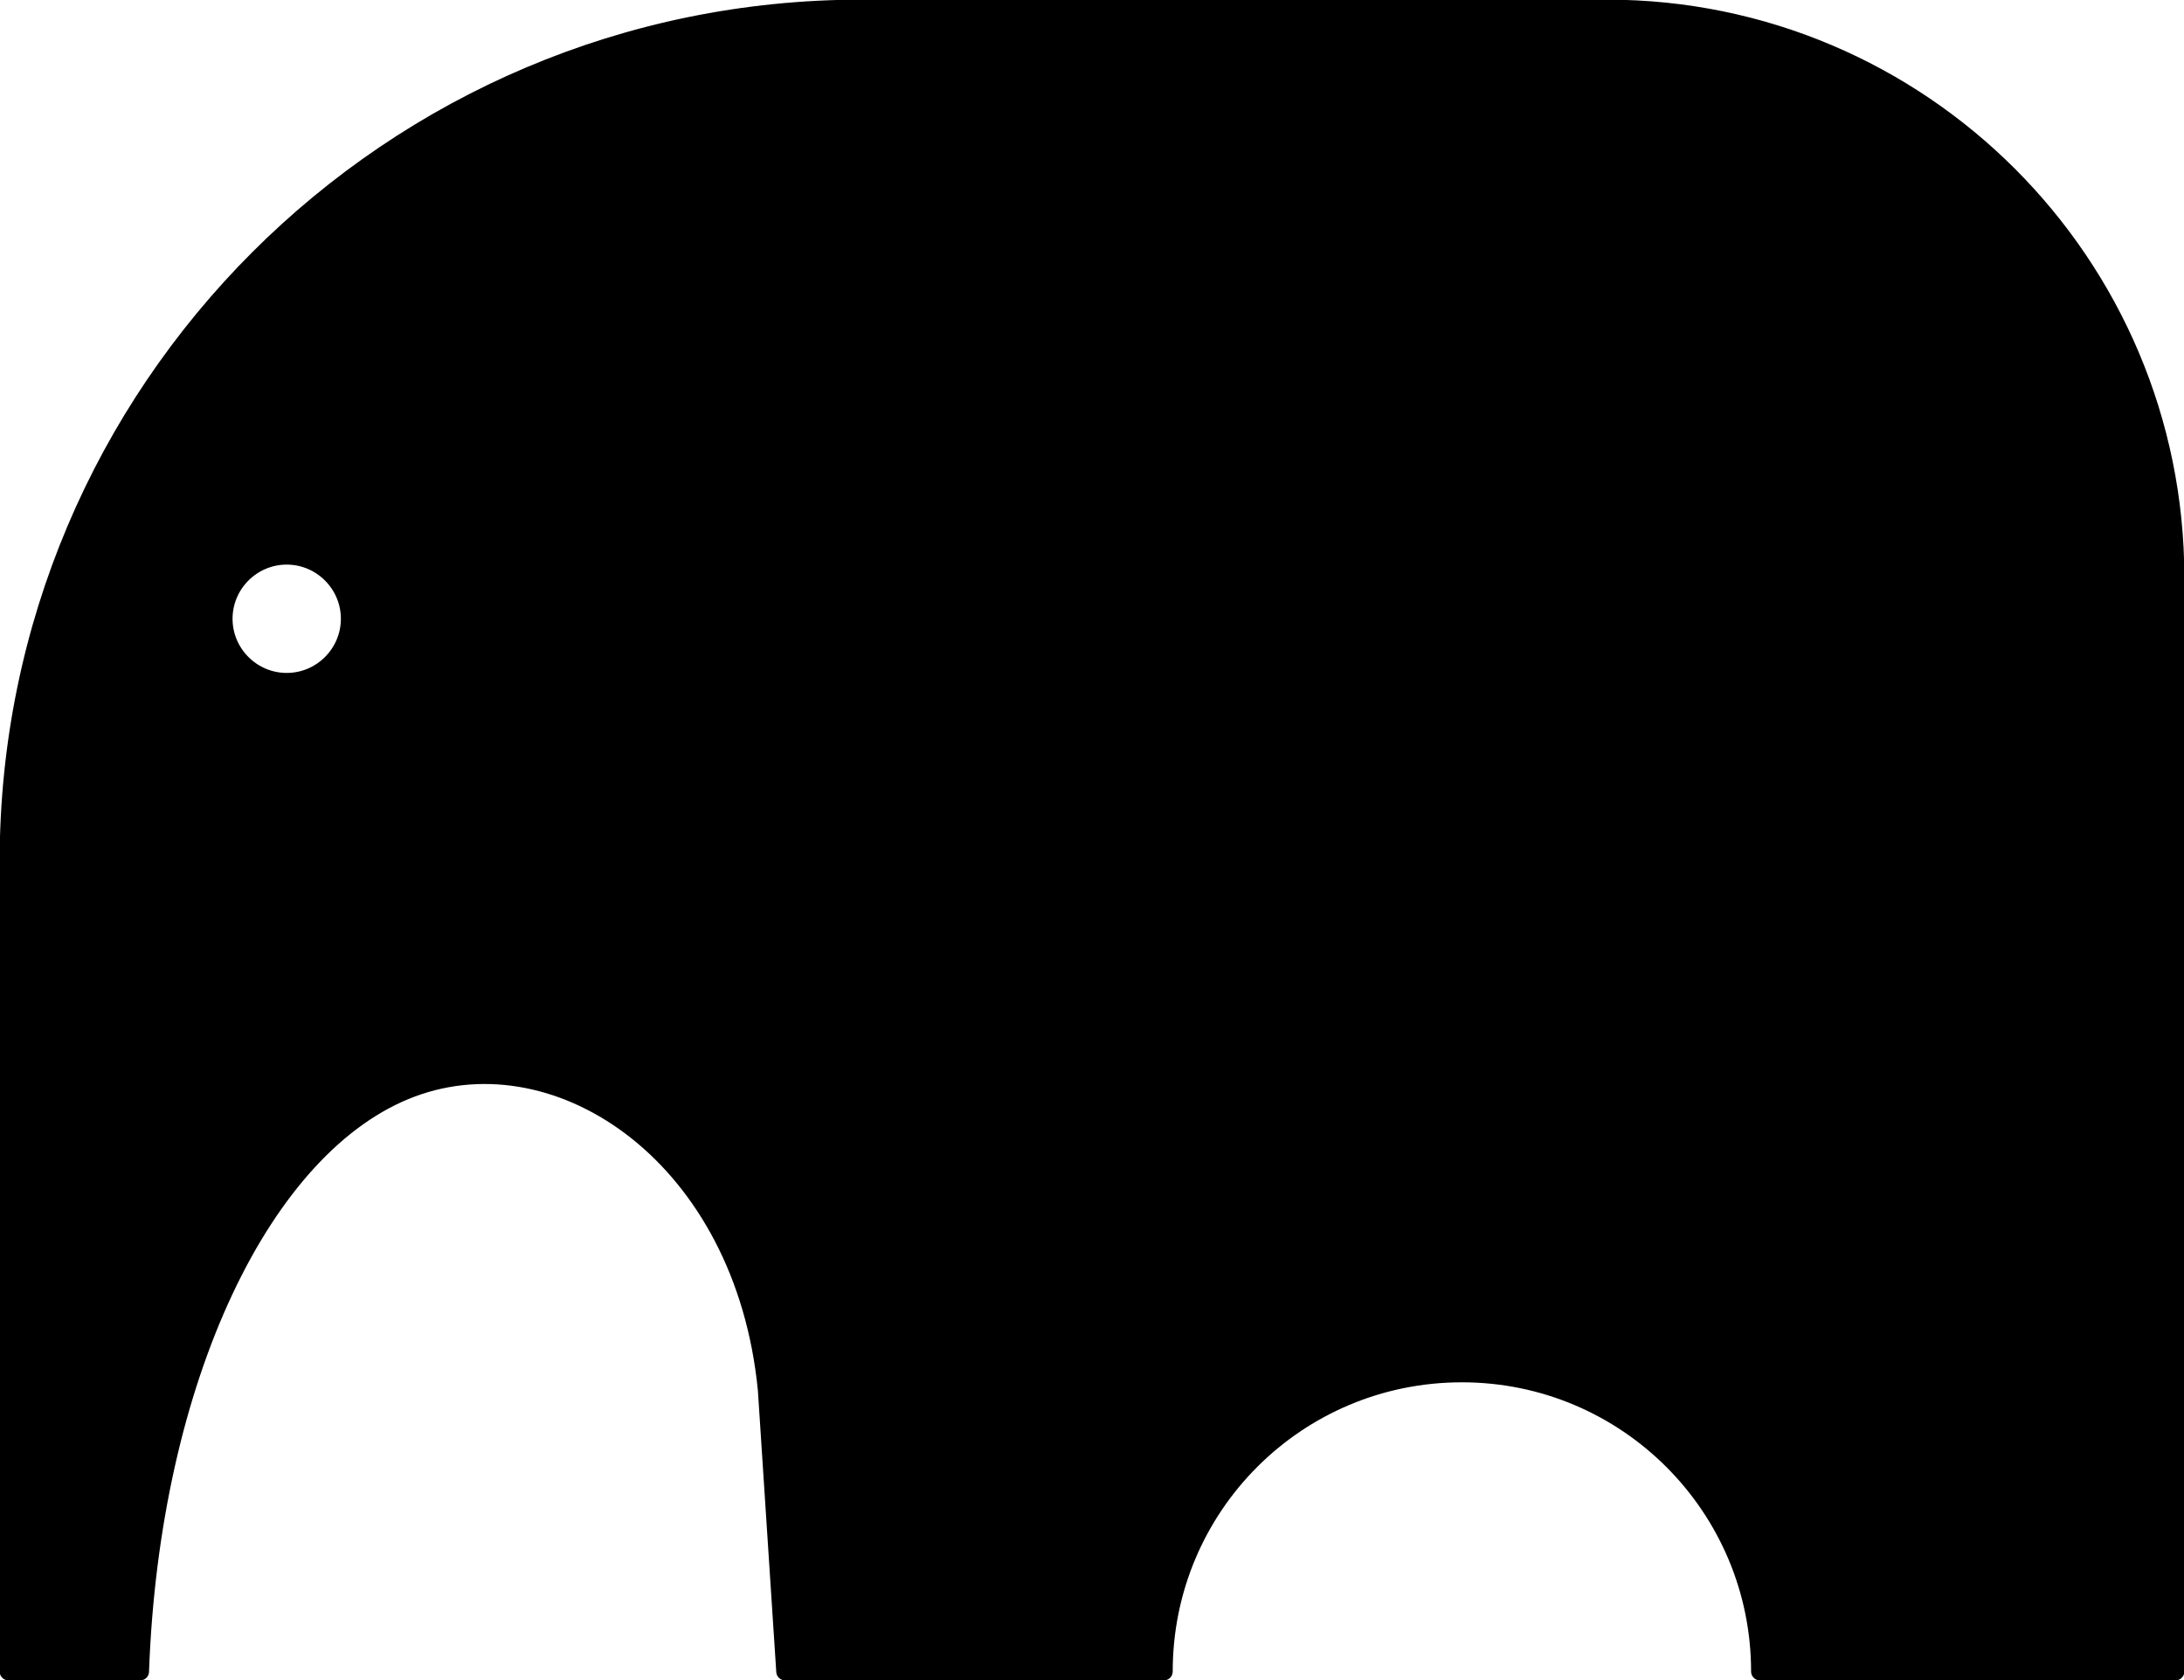 <?xml version="1.0" encoding="UTF-8"?>
<svg id="Layer_2" data-name="Layer 2" xmlns="http://www.w3.org/2000/svg" viewBox="0 0 30.85 23.73">
  <defs>
    <style>
      .cls-1 {
        stroke: #000;
        stroke-linecap: round;
        stroke-linejoin: round;
        stroke-width: .25px;
      }
    </style>
  </defs>
  <g id="LINE">
    <path class="cls-1" d="m22.7.12h-10.53C5.52.12.12,5.52.12,12.17v11.44h1.86c.15-4.14,1.74-7.46,3.84-8.24s4.69.98,5.01,4.26l.26,3.98h5.35c0-2.33,1.88-4.21,4.21-4.21s4.21,1.89,4.21,4.21h5.87v-15.45C30.73,3.72,27.13.12,22.7.12ZM4.05,9.63c-.49,0-.89-.4-.89-.89s.4-.89.89-.89.89.4.89.89-.4.89-.89.89Z"/>
  </g>
</svg>